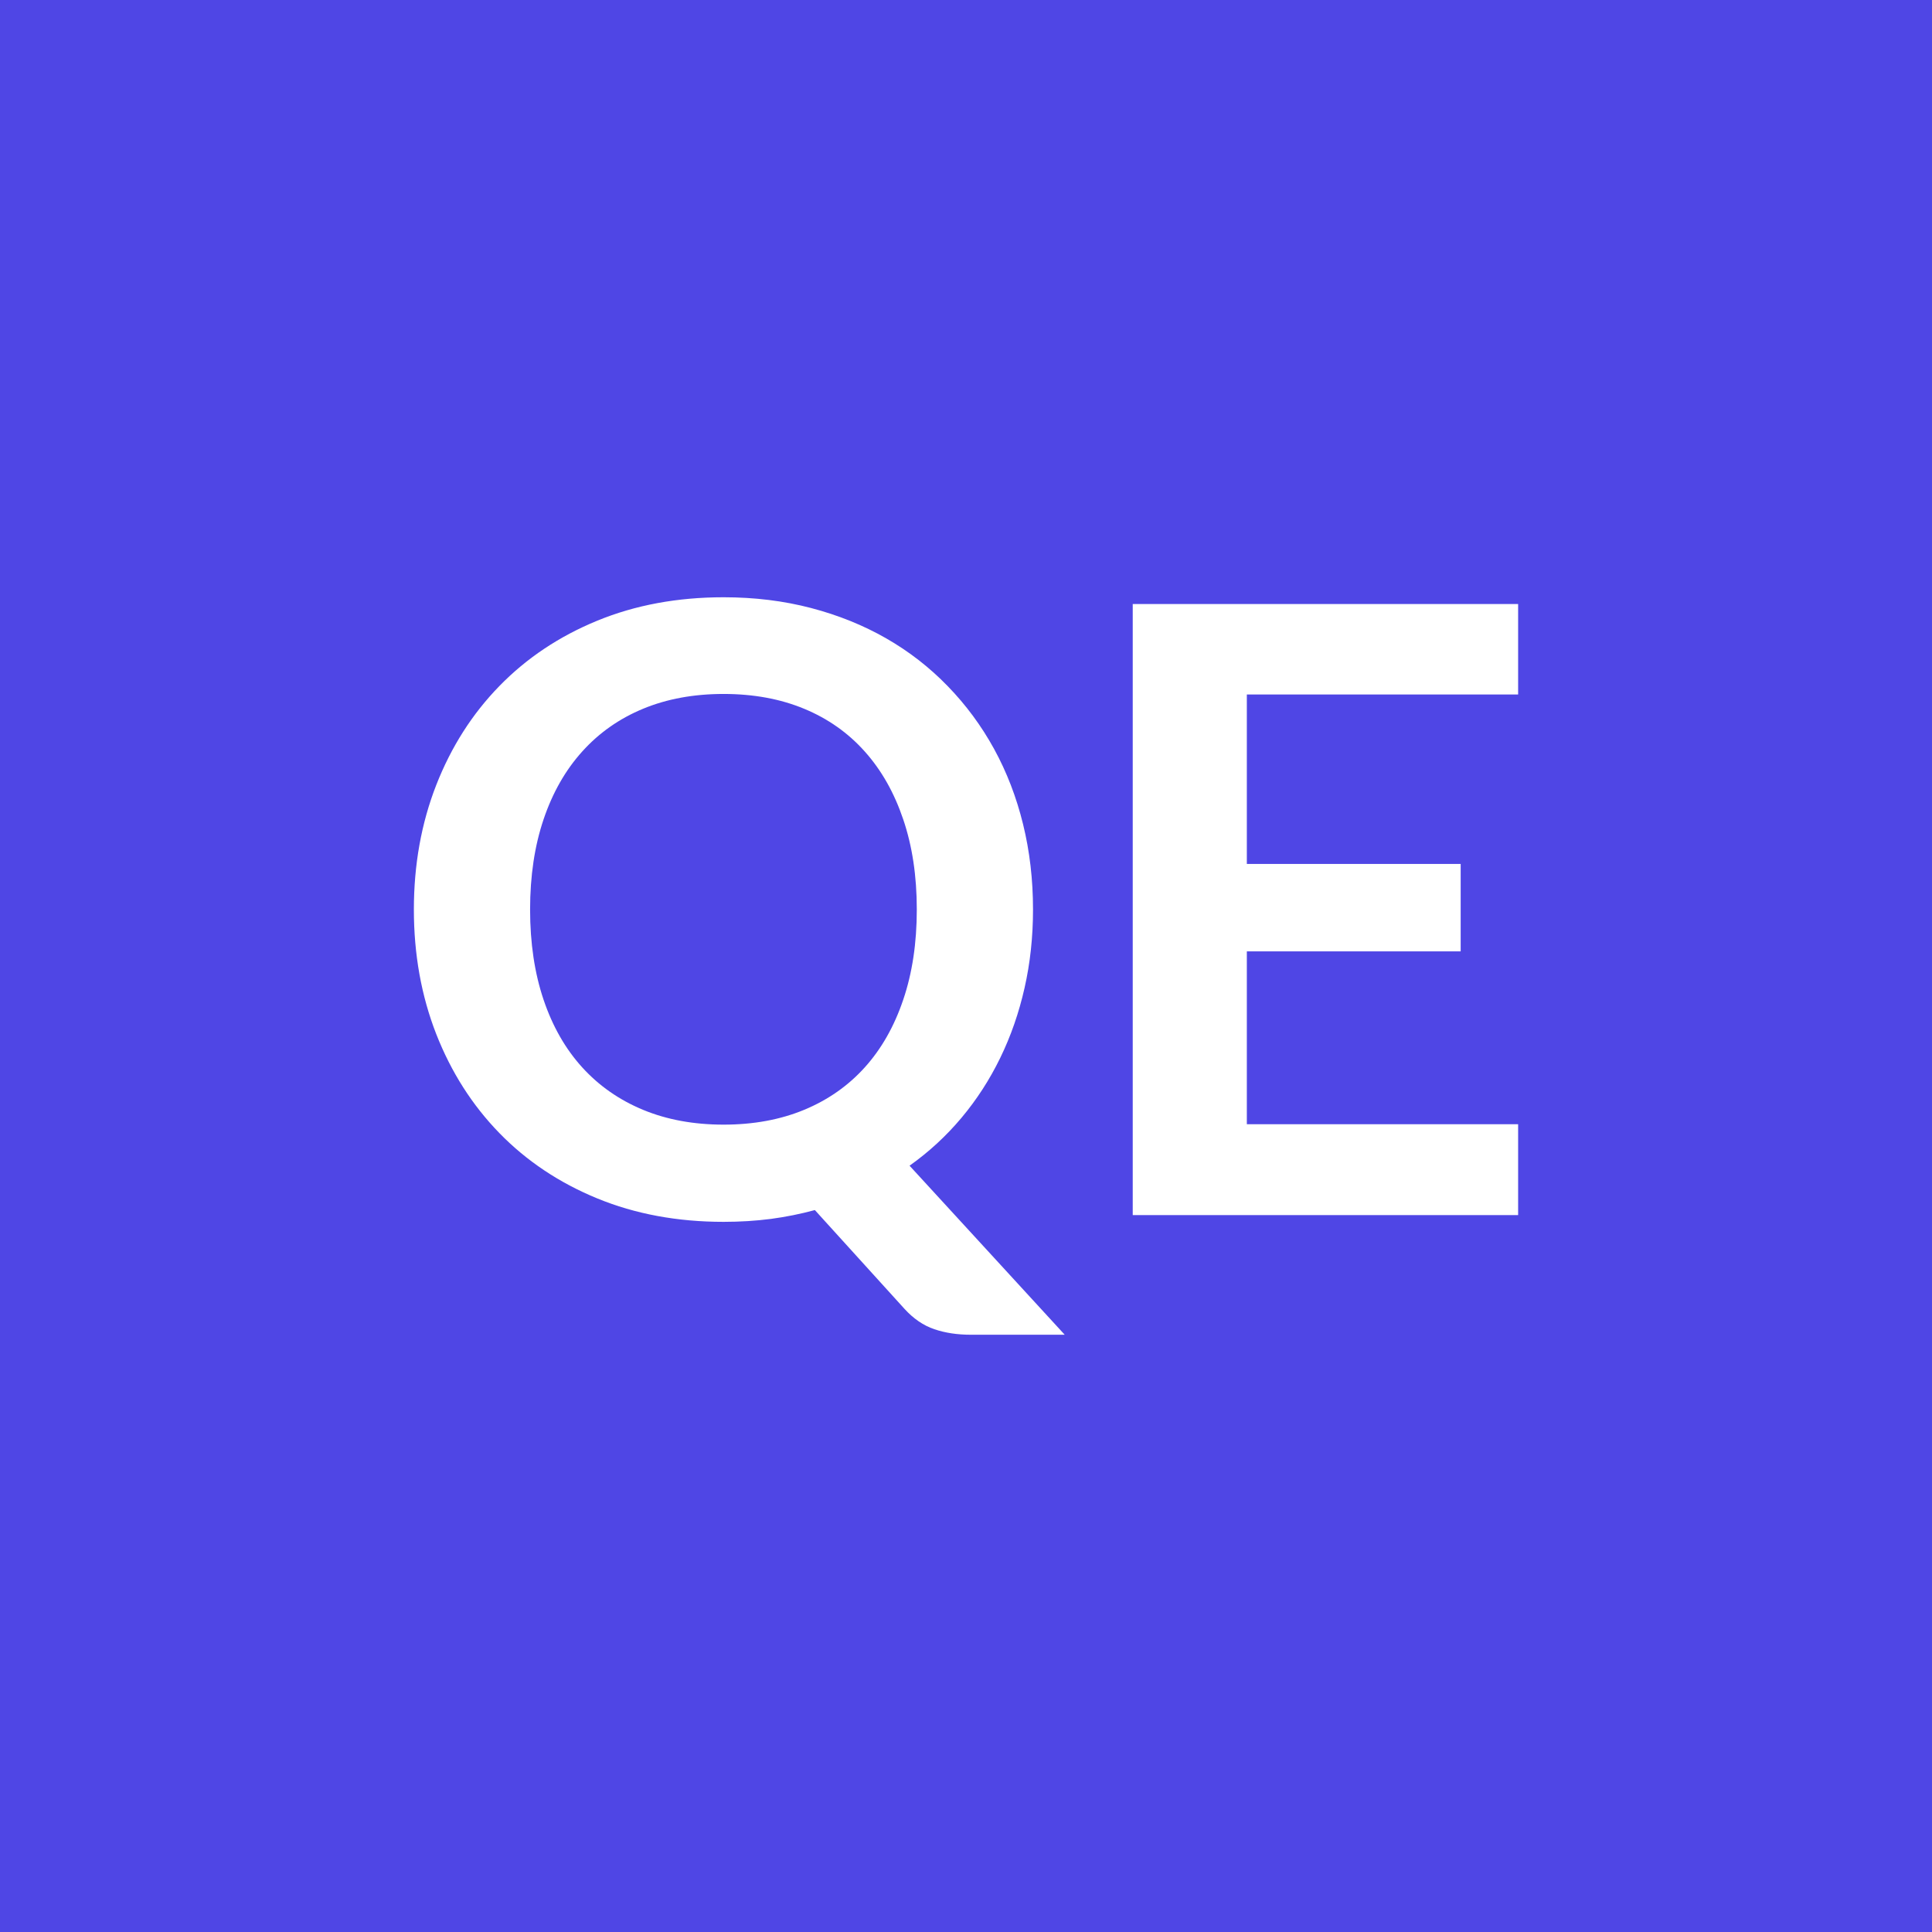 <svg xmlns="http://www.w3.org/2000/svg" width="192" height="192" viewBox="0 0 192 192"><rect width="100%" height="100%" fill="#4f46e5"/><path fill="#ffffff" d="M52.68 90.385q0 5 1.34 8.97t3.84 6.72 6.05 4.22 8 1.47 8-1.47 6.03-4.22 3.82-6.72q1.35-3.97 1.35-8.97 0-4.99-1.35-8.96-1.34-3.97-3.82-6.74-2.48-2.78-6.03-4.25t-8-1.47-8 1.47-6.05 4.25q-2.5 2.77-3.84 6.74t-1.34 8.96m37.71 25.46 15.42 16.8h-9.33q-2.01 0-3.63-.55t-2.96-2.02l-8.91-9.82q-2.14.58-4.38.88-2.25.29-4.69.29-6.89 0-12.56-2.33t-9.72-6.49-6.28-9.85q-2.22-5.69-2.22-12.37 0-6.67 2.22-12.36 2.23-5.7 6.28-9.85 4.05-4.16 9.72-6.49t12.56-2.33q4.62 0 8.7 1.07 4.07 1.07 7.47 3.02t6.11 4.75q2.71 2.79 4.6 6.23 1.89 3.45 2.88 7.48t.99 8.48q0 4.08-.84 7.79-.84 3.72-2.42 6.96-1.57 3.23-3.84 5.94t-5.17 4.77m60.48-46.83h-26.96v16.84h21.25v8.69h-21.25v17.18h26.96v9.03h-38.3v-60.73h38.3z"/></svg>